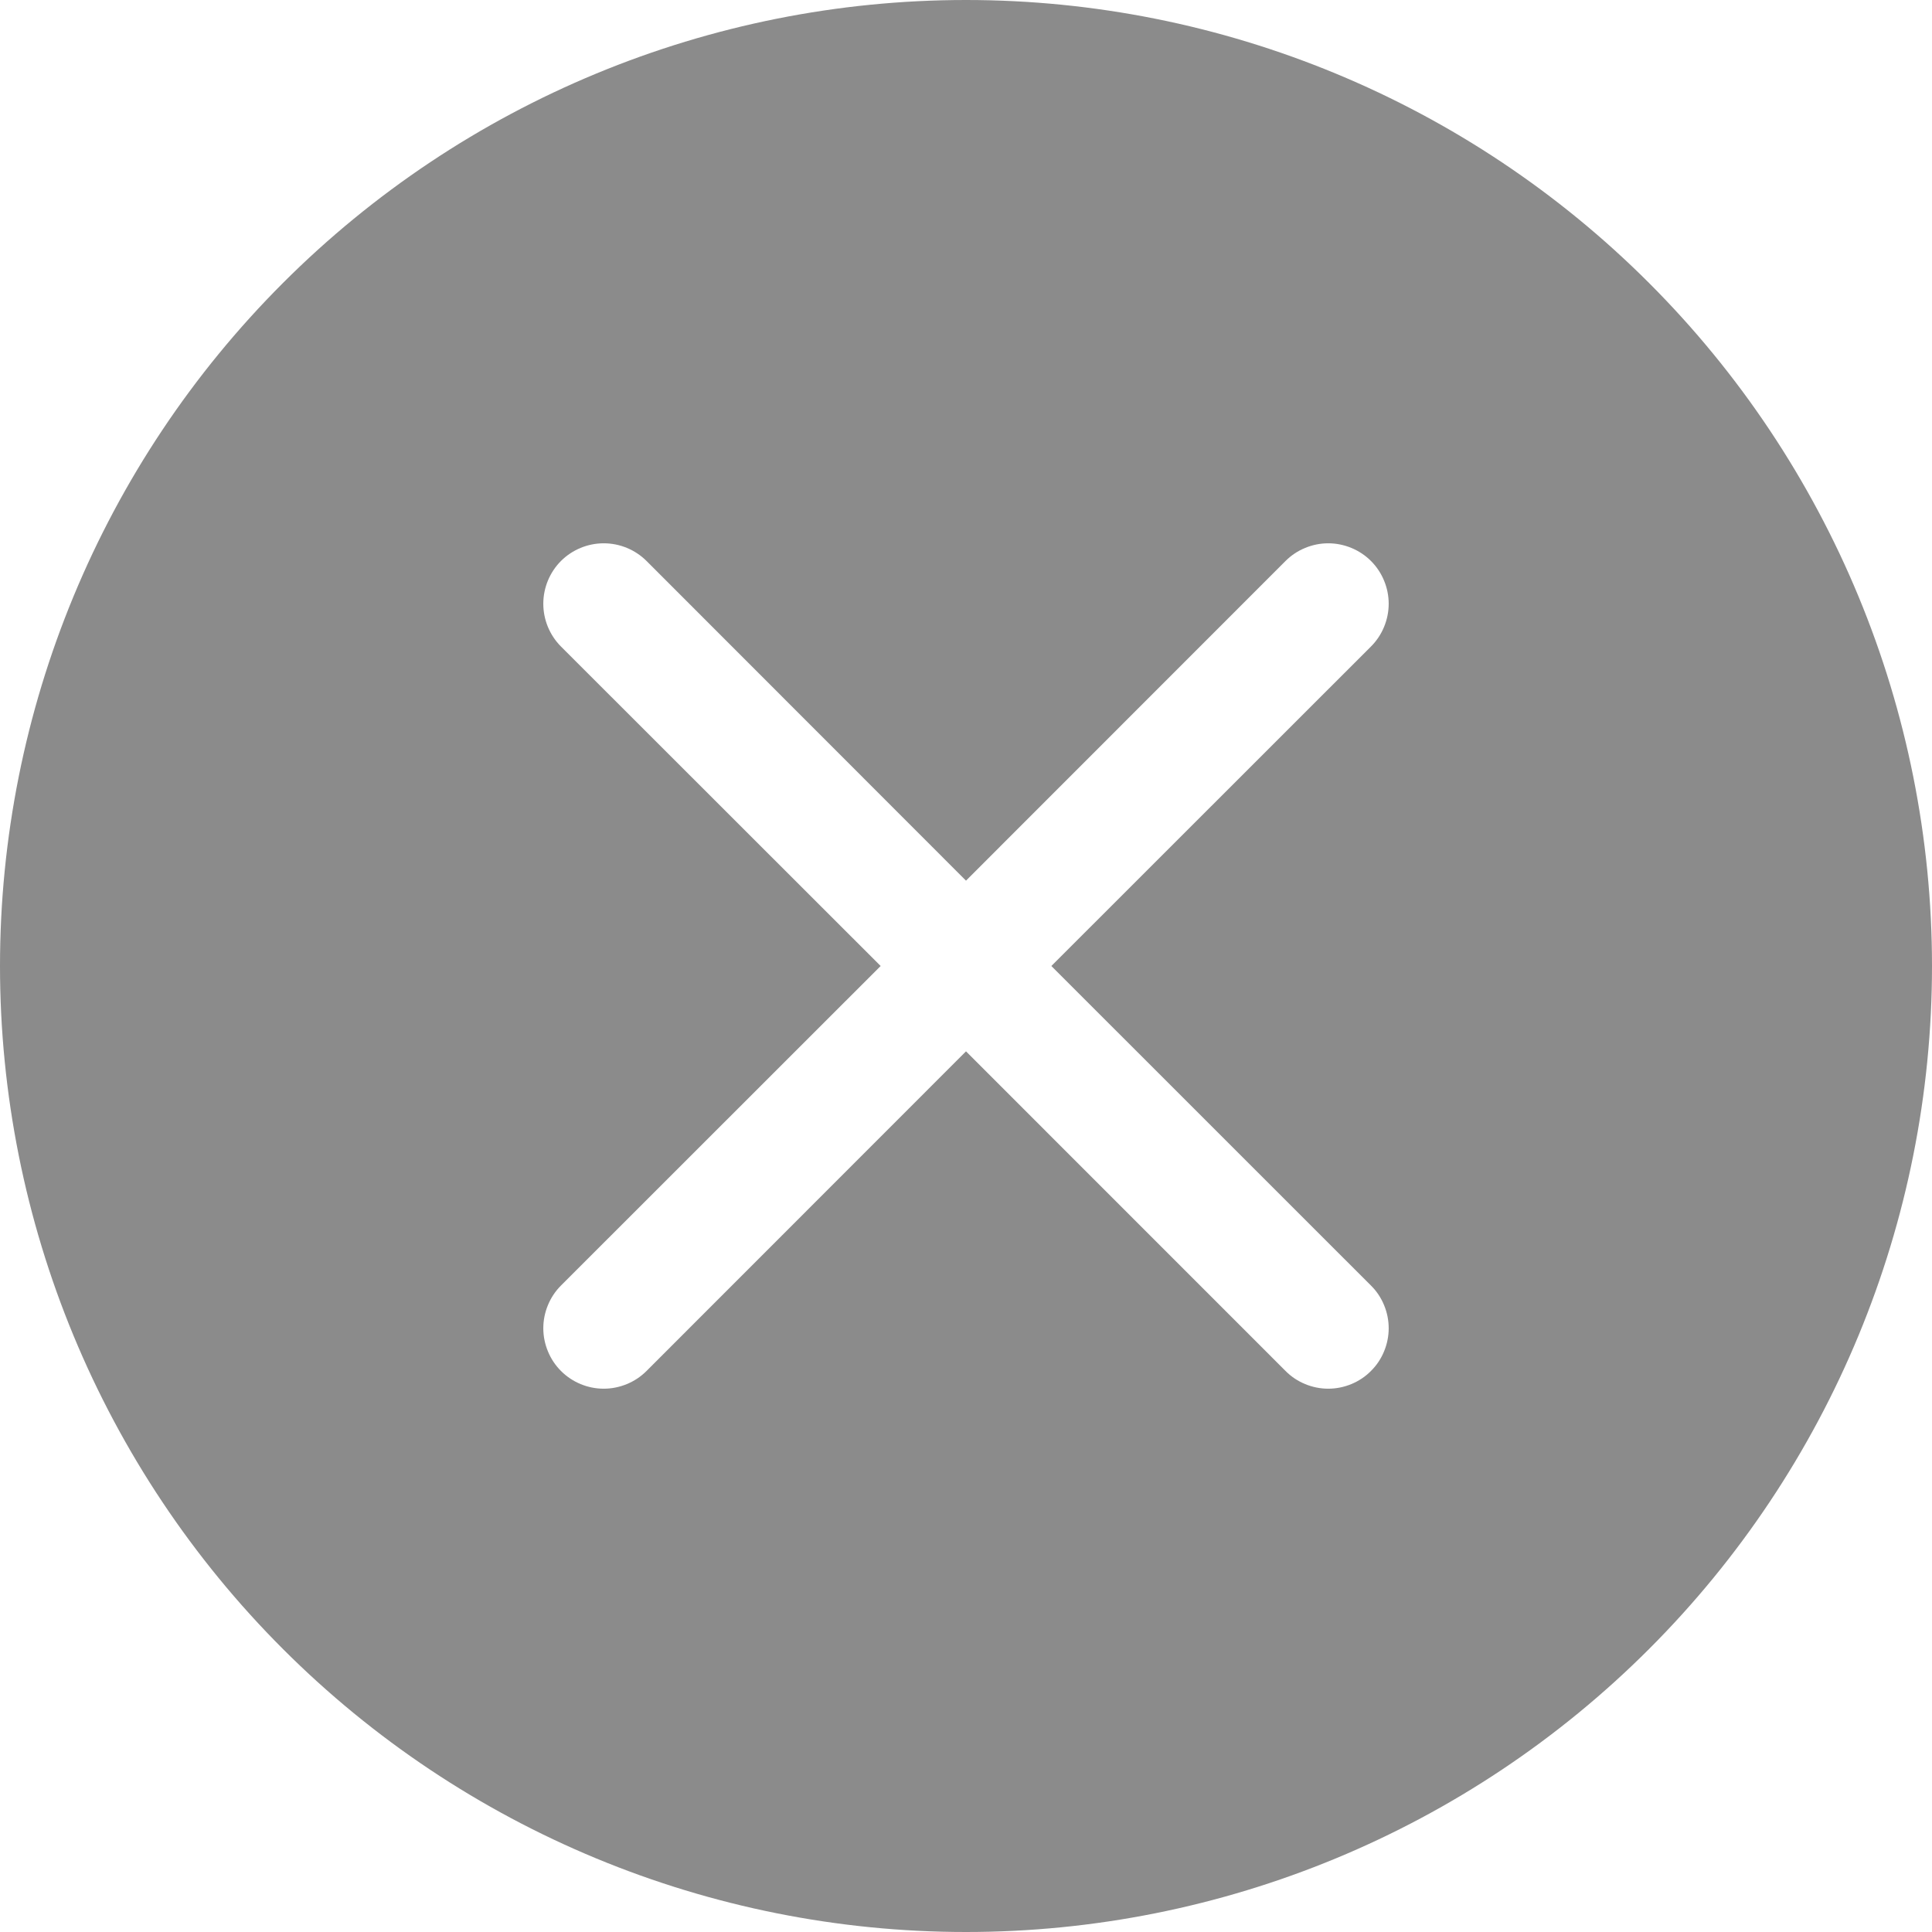 <svg width="28" height="28" viewBox="0 0 28 28" fill="none" xmlns="http://www.w3.org/2000/svg">
<path d="M28 14C28 17.713 26.525 21.274 23.899 23.899C21.274 26.525 17.713 28 14 28C10.287 28 6.726 26.525 4.101 23.899C1.475 21.274 0 17.713 0 14C0 10.287 1.475 6.726 4.101 4.101C6.726 1.475 10.287 0 14 0C17.713 0 21.274 1.475 23.899 4.101C26.525 6.726 28 10.287 28 14ZM9.37 8.13C9.205 7.966 8.982 7.874 8.75 7.874C8.518 7.874 8.295 7.966 8.13 8.13C7.966 8.295 7.874 8.518 7.874 8.75C7.874 8.982 7.966 9.205 8.13 9.37L12.763 14L8.13 18.631C8.049 18.712 7.985 18.808 7.941 18.915C7.897 19.021 7.874 19.135 7.874 19.25C7.874 19.365 7.897 19.479 7.941 19.585C7.985 19.692 8.049 19.788 8.13 19.869C8.295 20.034 8.518 20.126 8.75 20.126C8.865 20.126 8.979 20.103 9.085 20.059C9.192 20.015 9.288 19.951 9.37 19.869L14 15.237L18.631 19.869C18.712 19.951 18.808 20.015 18.915 20.059C19.021 20.103 19.135 20.126 19.25 20.126C19.365 20.126 19.479 20.103 19.585 20.059C19.692 20.015 19.788 19.951 19.869 19.869C19.951 19.788 20.015 19.692 20.059 19.585C20.103 19.479 20.126 19.365 20.126 19.25C20.126 19.135 20.103 19.021 20.059 18.915C20.015 18.808 19.951 18.712 19.869 18.631L15.237 14L19.869 9.37C19.951 9.288 20.015 9.192 20.059 9.085C20.103 8.979 20.126 8.865 20.126 8.75C20.126 8.635 20.103 8.521 20.059 8.415C20.015 8.308 19.951 8.212 19.869 8.13C19.788 8.049 19.692 7.985 19.585 7.941C19.479 7.897 19.365 7.874 19.25 7.874C19.135 7.874 19.021 7.897 18.915 7.941C18.808 7.985 18.712 8.049 18.631 8.13L14 12.763L9.37 8.13Z" fill="#8B8B8B"/>
</svg>
